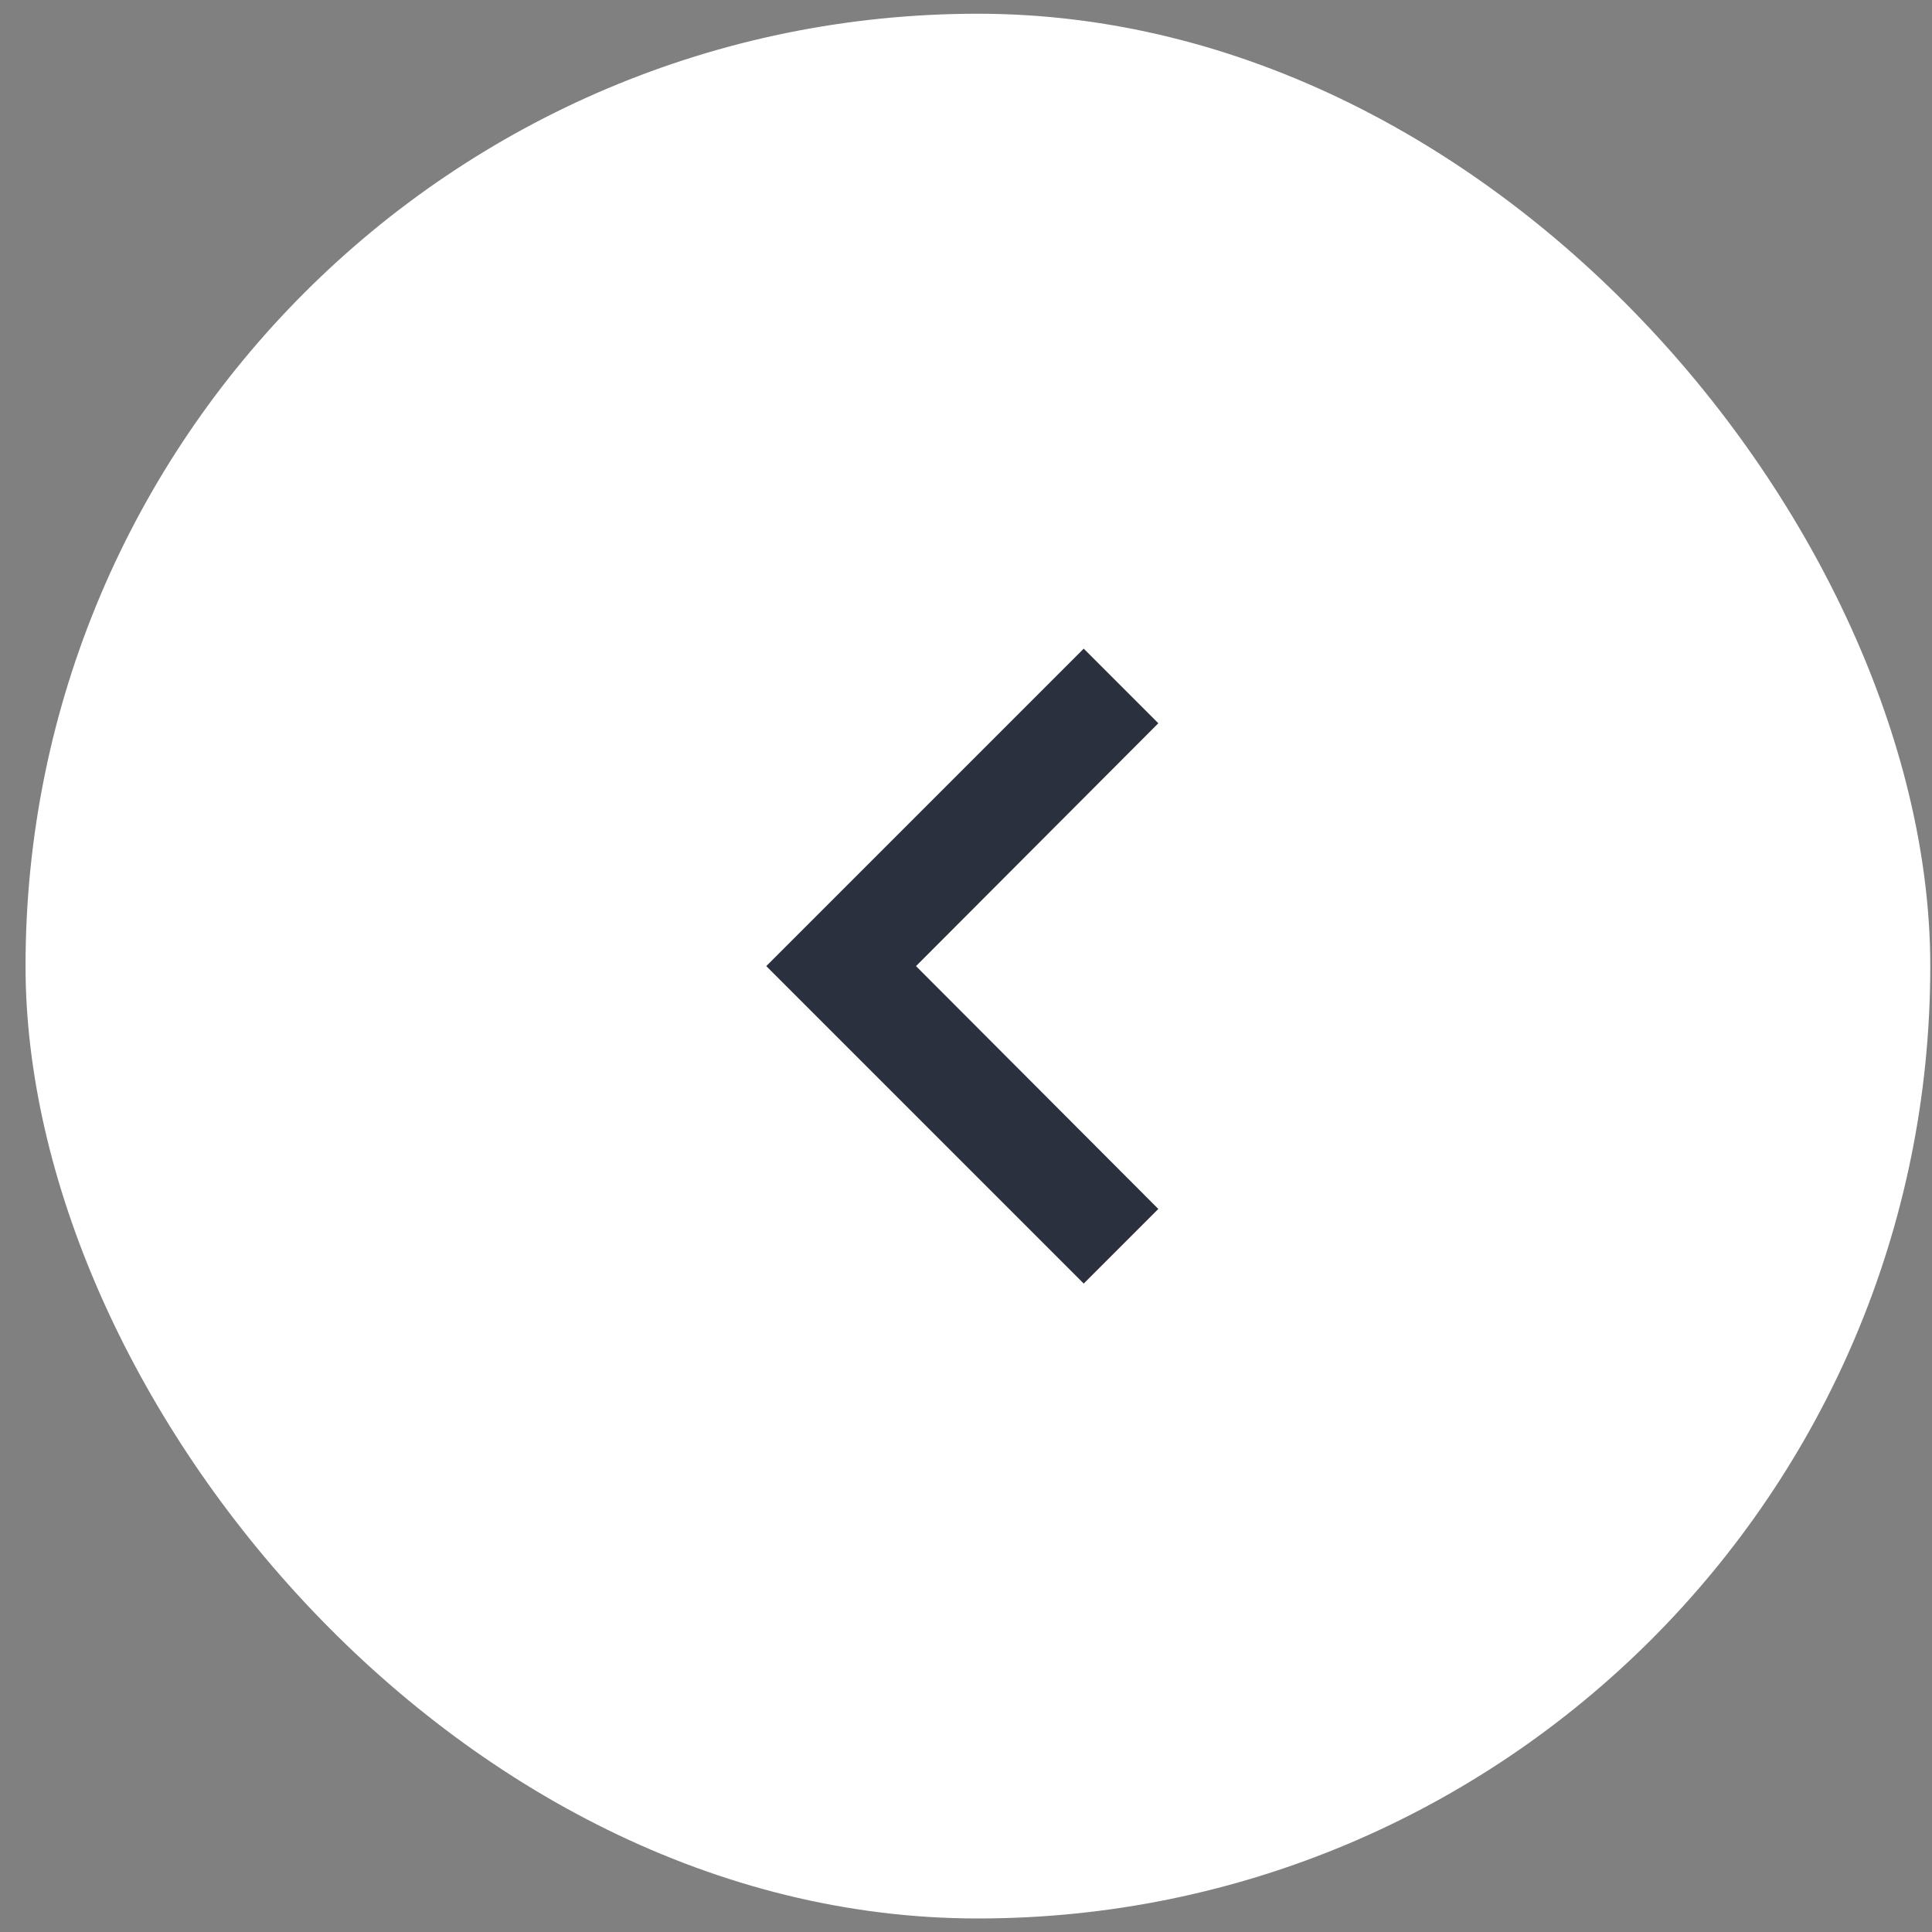 <svg width="73" height="73" viewBox="0 0 73 73" fill="none" xmlns="http://www.w3.org/2000/svg">
<rect x="0" y="0" width="73" height="73" fill="#808080" stroke="none"/>
<rect x="0.965" y="0.519" width="71.97" height="71.97" rx="35.985" fill="white"/>
<path d="M43.767 27.328L40.948 24.509L28.953 36.504L40.948 48.499L43.767 45.68L34.611 36.504L43.767 27.328Z" fill="#2A303E"/>
</svg>

